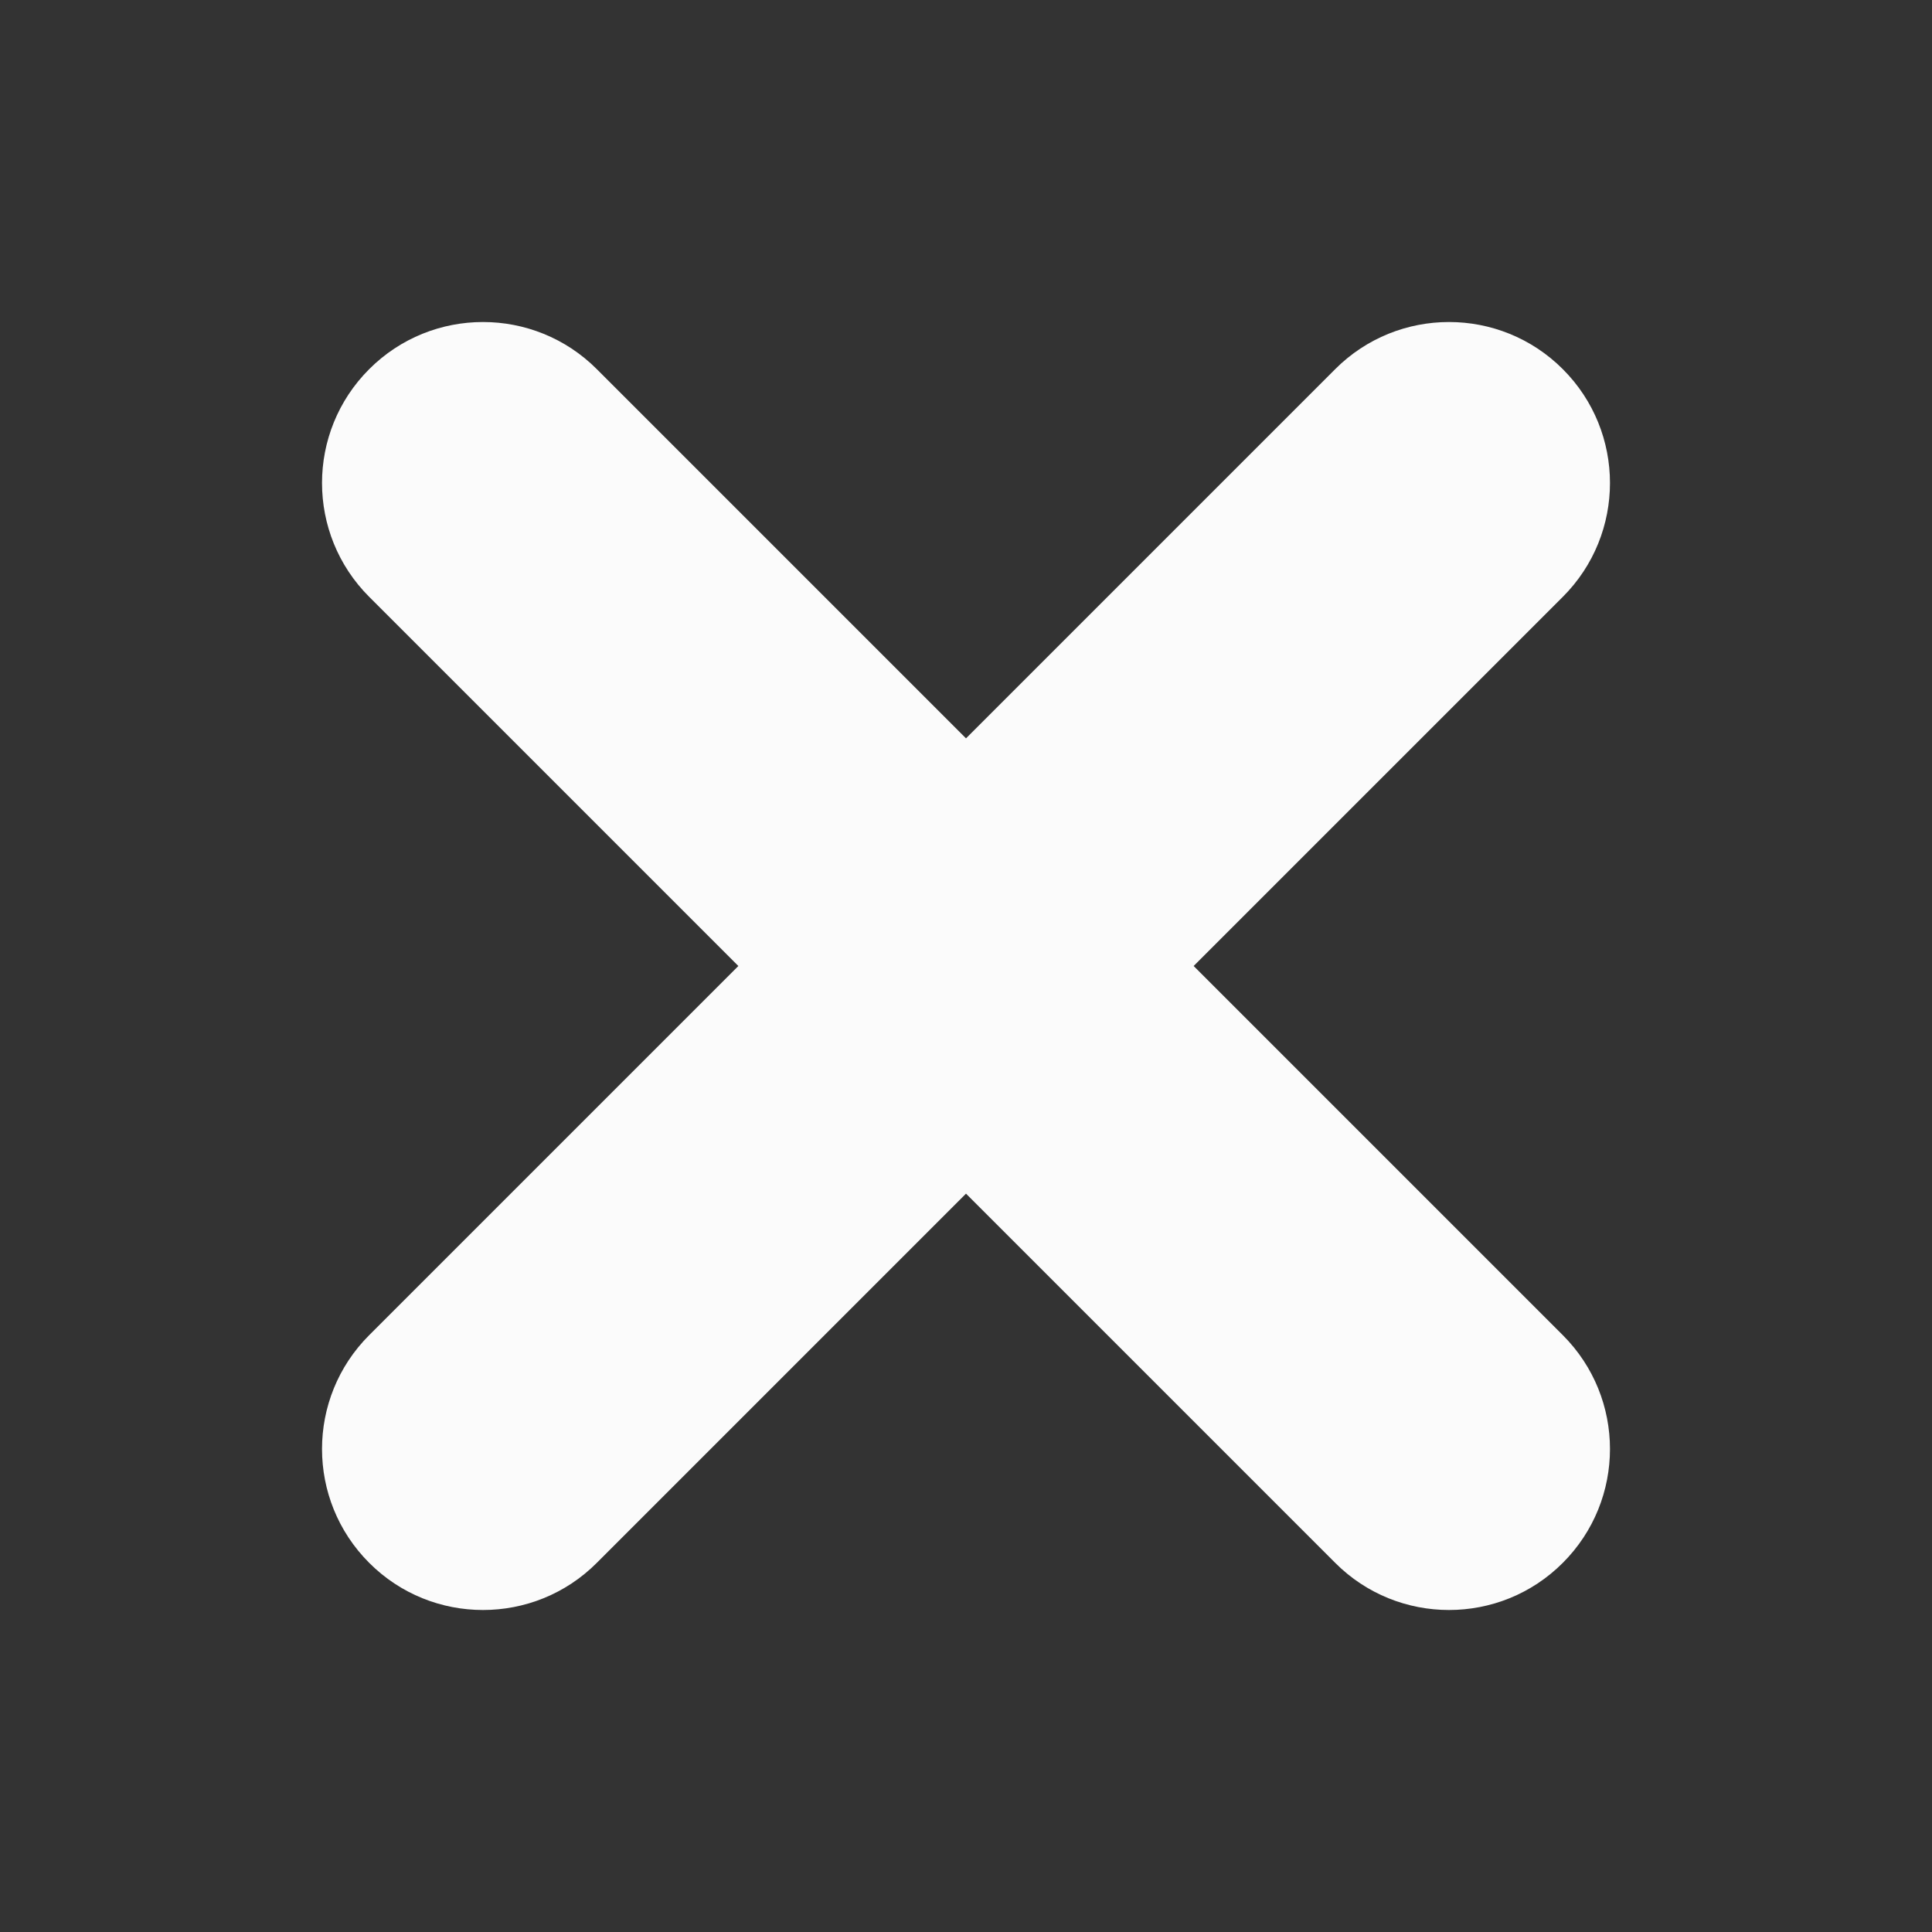 <svg width="24" height="24" viewBox="0 0 24 24" fill="none" xmlns="http://www.w3.org/2000/svg">
<rect x="0" y="0" width="24" height="24" fill="#333333" stroke="none"/>
<path d="M14.828 12L19.414 7.414C20.195 6.633 20.195 5.367 19.414 4.586C18.634 3.805 17.366 3.805 16.586 4.586L12 9.172L7.414 4.586C6.634 3.805 5.366 3.805 4.586 4.586C3.805 5.367 3.805 6.633 4.586 7.414L9.172 12L4.586 16.586C3.805 17.367 3.805 18.633 4.586 19.414C4.976 19.805 5.488 20 6 20C6.512 20 7.024 19.805 7.414 19.414L12 14.828L16.586 19.414C16.976 19.805 17.488 20 18 20C18.512 20 19.024 19.805 19.414 19.414C20.195 18.633 20.195 17.367 19.414 16.586L14.828 12Z" fill="#FBFBFB"/>
</svg>
